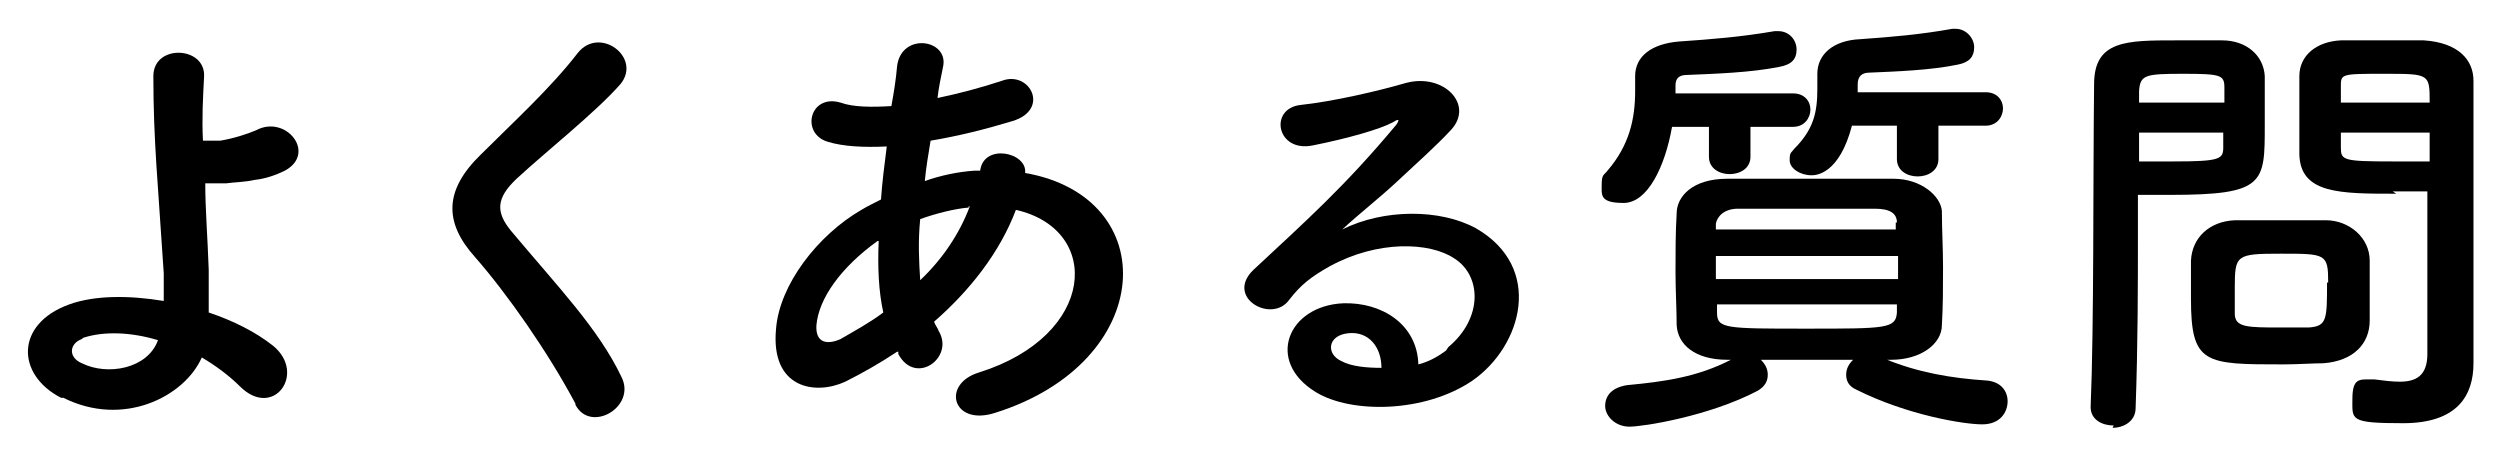 <?xml version="1.0" encoding="UTF-8"?>
<svg id="_レイヤー_1" xmlns="http://www.w3.org/2000/svg" version="1.1" viewBox="0 0 216.8 40">
  <!-- Generator: Adobe Illustrator 29.0.0, SVG Export Plug-In . SVG Version: 2.1.0 Build 186)  -->
  <path d="M5.3,34.5c-3.9-2-4-6.4.7-8.1,2.2-.8,5.2-.8,8.2-.3,0-.9,0-1.7,0-2.4-.5-7.8-.9-11.5-.9-17.1,0-2.8,4.5-2.6,4.4,0-.1,1.9-.2,3.7-.1,5.6.5,0,1.1,0,1.5,0,1.2-.2,2.4-.6,3.1-.9,2.6-1.4,5.3,2,2.5,3.5-.8.4-1.7.7-2.6.8-.9.2-1.8.2-2.5.3-.6,0-1.2,0-1.8,0,0,2.2.2,4.6.3,7.5,0,.9,0,2.3,0,3.7,2.1.7,4.1,1.7,5.6,2.9,2.9,2.4,0,6.4-2.9,3.5-.9-.9-2.1-1.8-3.3-2.5-1.5,3.4-6.8,6.1-12,3.5h0ZM7.1,29.4c-1.1.4-1.2,1.6,0,2.1,2.2,1.1,5.7.5,6.6-2-2.3-.7-4.7-.8-6.5-.2h0Z"/>
  <path d="M49.9,35c-2.4-4.5-5.9-9.5-8.7-12.7-2.7-3-2.7-5.8.5-8.9,2.8-2.8,6-5.7,8.4-8.8,1.9-2.4,5.6.4,3.7,2.7-2.1,2.4-6.4,5.8-9,8.2-1.8,1.7-1.8,2.9-.5,4.5,4.1,4.9,7.6,8.5,9.6,12.7,1.3,2.6-2.7,4.9-4,2.4h0Z"/>
  <path d="M77.8,30.5c-1.5,1-3.1,1.9-4.5,2.6-2.6,1.2-6.5.6-6-4.6.3-3.8,3.6-8.1,7.4-10.3.5-.3,1.1-.6,1.7-.9.1-1.5.3-3,.5-4.6-2,.1-3.8,0-5.1-.4-2.4-.7-1.6-4.2,1.1-3.4,1.1.4,2.7.4,4.4.3.2-1.1.4-2.3.5-3.5.4-2.9,4.4-2.3,4,0-.2,1-.4,1.9-.5,2.8,1.9-.4,3.8-.9,5.6-1.5,2.4-.9,4.2,2.5.9,3.5-2.3.7-4.7,1.3-7.1,1.7-.2,1.2-.4,2.4-.5,3.5,1.4-.5,2.9-.8,4.3-.9h.5c.3-2.4,4.1-1.6,3.9.2,12,2.1,11.4,16.4-2.6,20.8-3.7,1.2-4.7-2.5-1.4-3.5,10.2-3.2,10.7-12.4,3.2-14.1-1.4,3.7-4,7-7.1,9.7.1.3.3.5.4.8,1.4,2.3-2,4.8-3.5,2v-.2c-.1,0-.1,0-.1,0ZM76.1,20.9c-3.2,2.3-5.1,5-5.3,7.3-.1,1.6,1,1.7,2.1,1.2,1.2-.7,2.5-1.4,3.7-2.3-.4-1.8-.5-3.9-.4-6.2h0ZM84,18c-1.2.1-2.8.5-4.2,1-.2,2-.1,3.7,0,5.3,1.9-1.8,3.4-4,4.3-6.4h-.1Z"/>
  <path d="M125.6,30.1c3-2.5,2.9-6.2.5-7.7-2.1-1.4-6.6-1.6-10.8.7-1.6.9-2.5,1.6-3.5,2.9-1.5,2.1-5.6-.2-3.1-2.6,4.5-4.2,7.9-7.2,12.4-12.6.4-.6,0-.4-.3-.2-1.1.6-3.9,1.4-6.9,2-3.2.7-3.9-3.2-1.1-3.5,2.8-.3,6.7-1.2,9.1-1.9,3.3-.9,6,1.9,3.9,4.1-1.3,1.4-3,2.9-4.6,4.4s-3.3,2.8-4.8,4.2c3.6-1.8,8.5-1.8,11.6-.1,5.9,3.4,4,10.2-.3,13.2-4.1,2.8-10.5,2.9-13.6,1-4.4-2.7-2.4-7.5,2.4-7.7,3.3-.1,6.4,1.8,6.5,5.3.8-.2,1.6-.6,2.4-1.2h0ZM116.9,28.9c-1.8.2-1.9,1.8-.6,2.4.9.5,2.3.6,3.5.6,0-1.8-1.1-3.2-2.9-3Z"/>
  <path d="M151.8,10.9v2.7c0,1-.9,1.5-1.8,1.5s-1.8-.5-1.8-1.5v-2.6s-3.2,0-3.2,0c-.6,3.4-2.1,6.6-4.2,6.6s-1.9-.7-1.9-1.6.2-.8.5-1.2c1.9-2.2,2.4-4.5,2.4-6.9s0-.9,0-1.3h0c0-1.7,1.4-2.8,3.8-3,2.9-.2,5.4-.4,8.3-.9.1,0,.2,0,.3,0,1,0,1.6.8,1.6,1.6s-.4,1.3-1.5,1.5c-2.5.5-5.6.6-8,.7-.7,0-1,.3-1,.9s0,.5,0,.7h10.2c1,0,1.5.7,1.5,1.4s-.5,1.5-1.5,1.5h-3.7ZM163.4,31.1c2.9,1.2,5.8,1.7,8.9,1.9,1.2.1,1.8.9,1.8,1.8s-.6,2-2.2,2-6.5-.8-10.9-3c-.7-.3-.9-.8-.9-1.3s.2-.9.6-1.3c-1.4,0-2.7,0-4,0s-2.7,0-4,0c.4.4.6.8.6,1.3s-.2,1-.9,1.4c-4.2,2.2-9.9,3.1-11.1,3.1s-2.1-.9-2.1-1.8.6-1.6,1.9-1.8c3.2-.3,6.1-.7,9-2.2h-.3c-2.8,0-4.3-1.3-4.4-3,0-1.4-.1-3-.1-4.6s0-3.5.1-5.1c0-1.4,1.3-3,4.4-3,2.3,0,4.6,0,7,0s4.8,0,7.4,0c2.4,0,4.1,1.5,4.2,2.8,0,1.6.1,3.2.1,4.9s0,3.3-.1,5c0,1.6-1.8,3-4.4,3h-.4s0,0,0,0ZM148.8,22.2v2h15.8c0-.7,0-1.3,0-2h-15.8ZM164.5,19.3c0-.8-.6-1.2-1.9-1.2-1.9,0-3.9,0-5.9,0s-4.1,0-6,0c-1.2,0-1.8.7-1.9,1.3v.5h15.6v-.6s0,0,0,0ZM148.9,26.4v.7c0,1.4.7,1.4,7.7,1.4s7.8,0,7.9-1.4c0-.2,0-.5,0-.7h-15.6ZM168.1,10.9v2.9c0,1-.9,1.5-1.8,1.5s-1.8-.5-1.8-1.5v-2.9s-3.9,0-3.9,0c-1.1,4.2-3.1,4.3-3.5,4.3-1,0-1.9-.6-1.9-1.3s.1-.6.4-1c1.7-1.7,2-3.2,2-5.2s0-.8,0-1.3h0c0-1.7,1.4-2.9,3.7-3,2.8-.2,5.2-.4,8-.9.1,0,.2,0,.3,0,.9,0,1.6.8,1.6,1.6s-.4,1.3-1.4,1.5c-2.4.5-5.4.6-7.7.7-.6,0-1,.3-1,1s0,.5,0,.7h11.1c1,0,1.5.7,1.5,1.4s-.5,1.5-1.5,1.5h-4.1Z"/>
  <path d="M183.3,36.9c-1,0-2-.5-2-1.6h0c.3-7.2.2-19.5.3-28,0-3.8,2.8-3.8,7.1-3.8s3.2,0,4,0c2.1,0,3.6,1.3,3.7,3.1,0,1.4,0,2.8,0,4.3,0,5,0,6-8.2,6s-2.1,0-2.8,0v3.5c0,4.2,0,9.5-.2,15,0,1.1-1,1.7-2,1.7h0ZM192.9,8.9c0-.5,0-.9,0-1.3,0-1.1-.3-1.2-3.6-1.2s-3.7.1-3.8,1.5c0,.3,0,.7,0,1h7.4ZM185.5,11.5v2.5c.6,0,1.8,0,3,0,4,0,4.3-.2,4.3-1.2,0-.4,0-.8,0-1.3h-7.4ZM201.6,31.5c-1,0-2.3.1-3.6.1-6.8,0-8,0-8-5.7s0-2.2,0-3.3c.1-2,1.6-3.4,3.8-3.5,1,0,2.5,0,4,0s3,0,3.9,0c2,0,3.8,1.5,3.8,3.5,0,1,0,2.1,0,3.2s0,1.4,0,2c0,2-1.4,3.5-4,3.7h0ZM201.9,24.5c0-2.5-.2-2.5-4.1-2.5s-4,.1-4,3,0,1.6,0,2.2c0,1.2,1.1,1.2,4,1.2s1.9,0,2.4,0c1.6-.1,1.6-.7,1.6-3.9h0ZM207.8,16.8c-4.9,0-8.3,0-8.4-3.4,0-.8,0-1.6,0-2.5,0-1.4,0-2.9,0-4.3,0-1.8,1.5-3,3.6-3.1.8,0,2.5,0,4.2,0s2.4,0,3,0c3,.2,4.3,1.7,4.3,3.5v2.9c0,5.8,0,11.9,0,16.8s0,3.5,0,4.8c0,2.8-1.4,5.2-6.1,5.2s-4.4-.3-4.4-2.1.6-1.7,1.6-1.7.2,0,.3,0c.8.1,1.5.2,2.2.2,1.4,0,2.4-.5,2.4-2.4,0-1.6,0-3.2,0-4.9,0-2.6,0-5.2,0-7.6v-1.6c-.7,0-1.8,0-3,0h0ZM210.7,8.9c0-2.5,0-2.5-3.9-2.5s-3.8,0-3.8,1.2c0,.4,0,.8,0,1.3h7.7ZM210.8,11.5h-7.8c0,.5,0,.9,0,1.3,0,1.1.2,1.2,4.5,1.2s2.7,0,3.2,0v-2.5Z"/>
</svg>